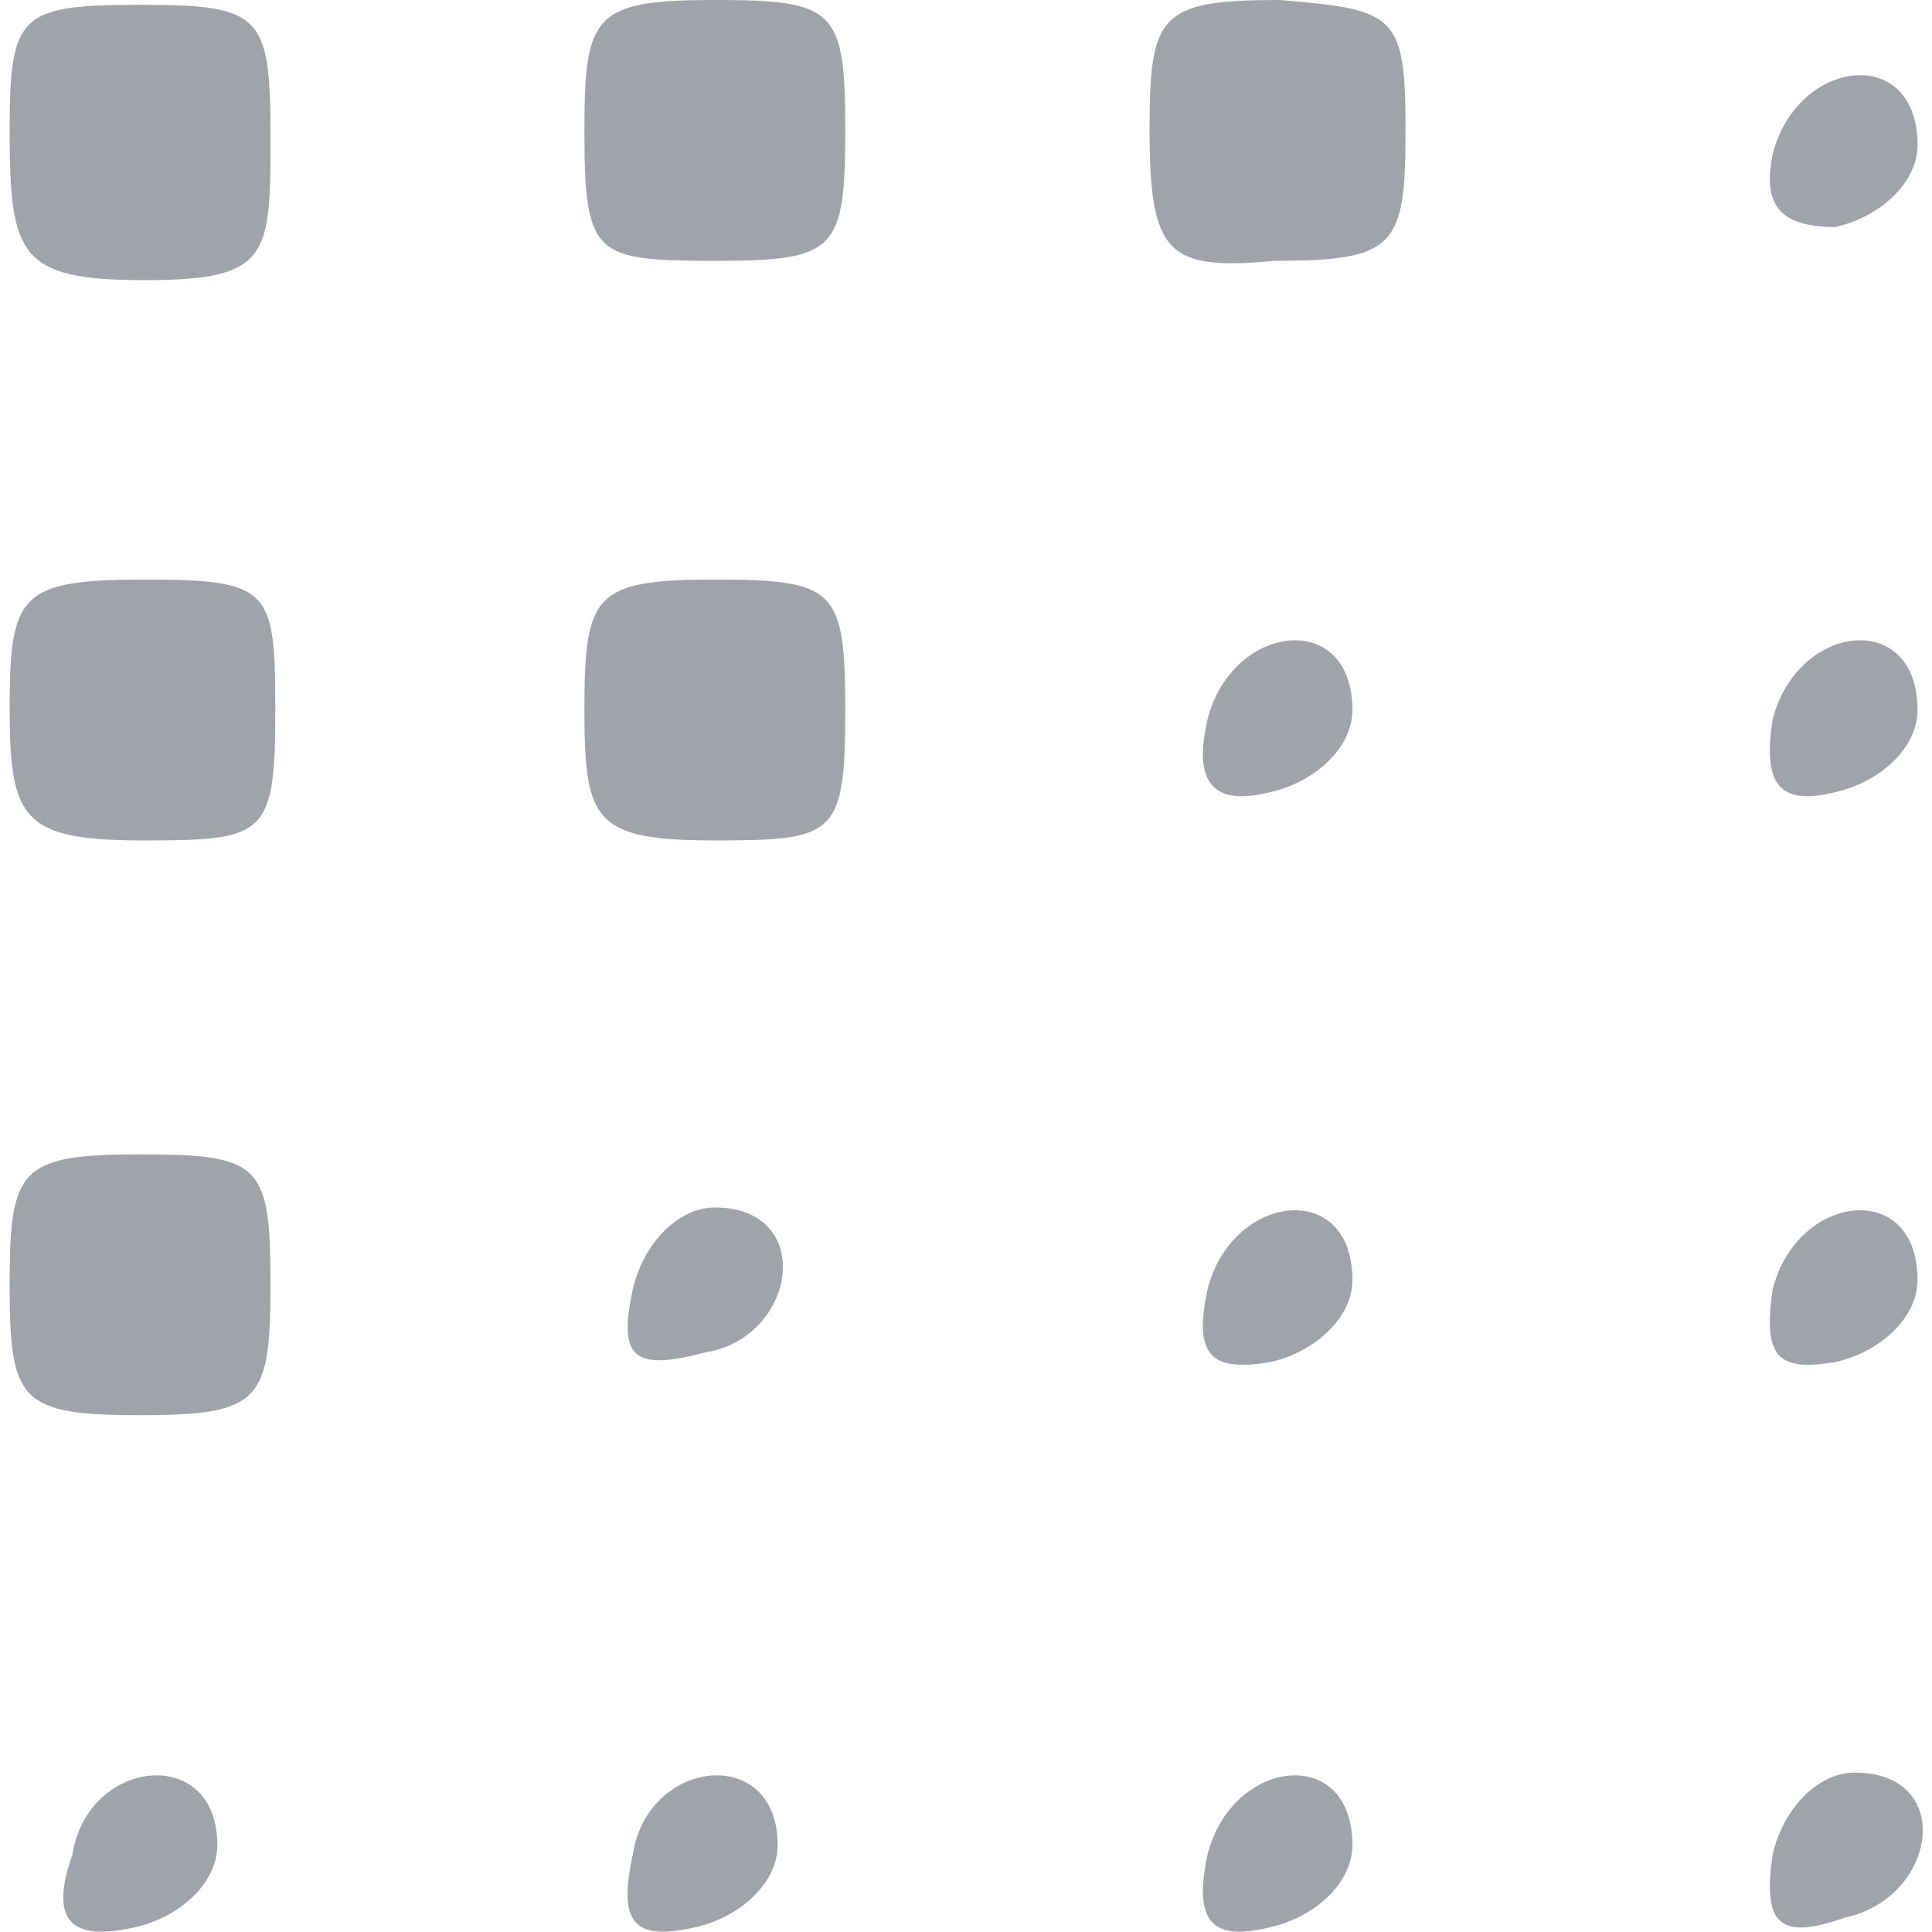 <?xml version="1.0" encoding="utf-8"?>
<!-- Generator: Adobe Illustrator 24.0.1, SVG Export Plug-In . SVG Version: 6.00 Build 0)  -->
<svg version="1.1" id="Layer_1" xmlns="http://www.w3.org/2000/svg" xmlns:xlink="http://www.w3.org/1999/xlink" x="0px" y="0px"
	 width="40px" height="40px" viewBox="0 0 40 40" style="enable-background:new 0 0 40 40;" xml:space="preserve">
<style type="text/css">
	.st0{fill:#A1A3AA;}
</style>
<g id="fet">
	<path class="st0" d="M1.5,38.4c0.3-2,3-2.3,3-0.2c0,0.8-0.8,1.5-1.7,1.7C1.5,40.2,1,39.8,1.5,38.4z"/>
	<path class="st0" d="M13.1,38.4c0.3-2,3-2.3,3-0.2c0,0.8-0.8,1.5-1.7,1.7C13.1,40.2,12.8,39.8,13.1,38.4z"/>
	<path class="st0" d="M25,38.4c0.5-2,3-2.3,3-0.2c0,0.8-0.8,1.5-1.7,1.7C25.1,40.2,24.7,39.8,25,38.4z"/>
	<path class="st0" d="M36.7,38.4c0.2-0.9,0.9-1.7,1.7-1.7c2.1,0,1.7,2.6-0.2,3C36.8,40.2,36.5,39.8,36.7,38.4z"/>
	<path class="st0" d="M0.2,26.6c0-2.4,0.2-2.7,2.7-2.7s2.7,0.2,2.7,2.7c0,2.4-0.2,2.7-2.7,2.7S0.2,29,0.2,26.6z"/>
	<path class="st0" d="M13.1,26.7c0.2-0.9,0.9-1.7,1.7-1.7c2.1,0,1.7,2.7-0.2,3C13.1,28.4,12.8,28.1,13.1,26.7z"/>
	<path class="st0" d="M25,26.7c0.5-2,3-2.3,3-0.2c0,0.8-0.8,1.5-1.7,1.7C25.1,28.4,24.7,28.1,25,26.7z"/>
	<path class="st0" d="M36.7,26.7c0.5-2,3-2.3,3-0.2c0,0.8-0.8,1.5-1.7,1.7C36.8,28.4,36.5,28.1,36.7,26.7z"/>
	<path class="st0" d="M0.2,14.7C0.2,12.3,0.4,12,3,12s2.7,0.2,2.7,2.7c0,2.6-0.2,2.7-2.7,2.7S0.2,17,0.2,14.7z"/>
	<path class="st0" d="M12.1,14.7c0-2.4,0.2-2.7,2.7-2.7s2.7,0.2,2.7,2.7c0,2.6-0.2,2.7-2.7,2.7S12.1,17,12.1,14.7z"/>
	<path class="st0" d="M25,14.9c0.5-2,3-2.3,3-0.2c0,0.8-0.8,1.5-1.7,1.7C25.1,16.7,24.7,16.2,25,14.9z"/>
	<path class="st0" d="M36.7,14.9c0.5-2,3-2.3,3-0.2c0,0.8-0.8,1.5-1.7,1.7C36.8,16.7,36.5,16.2,36.7,14.9z"/>
	<path class="st0" d="M0.2,2.7c0-2.4,0.2-2.6,2.7-2.6s2.7,0.2,2.7,2.7S5.6,5.8,3,5.8S0.2,5.3,0.2,2.7z"/>
	<path class="st0" d="M12.1,2.7c0-2.4,0.2-2.7,2.7-2.7s2.7,0.2,2.7,2.7s-0.2,2.7-2.7,2.7S12.1,5.3,12.1,2.7z"/>
	<path class="st0" d="M23.8,2.7c0-2.4,0.2-2.7,2.7-2.7c2.4,0.2,2.6,0.3,2.6,2.7s-0.2,2.7-2.7,2.7C24.2,5.6,23.8,5.3,23.8,2.7z"/>
	<path class="st0" d="M36.7,3.2c0.5-2,3-2.3,3-0.2c0,0.8-0.8,1.5-1.7,1.7C36.8,4.7,36.5,4.2,36.7,3.2z"/>
</g>
</svg>
